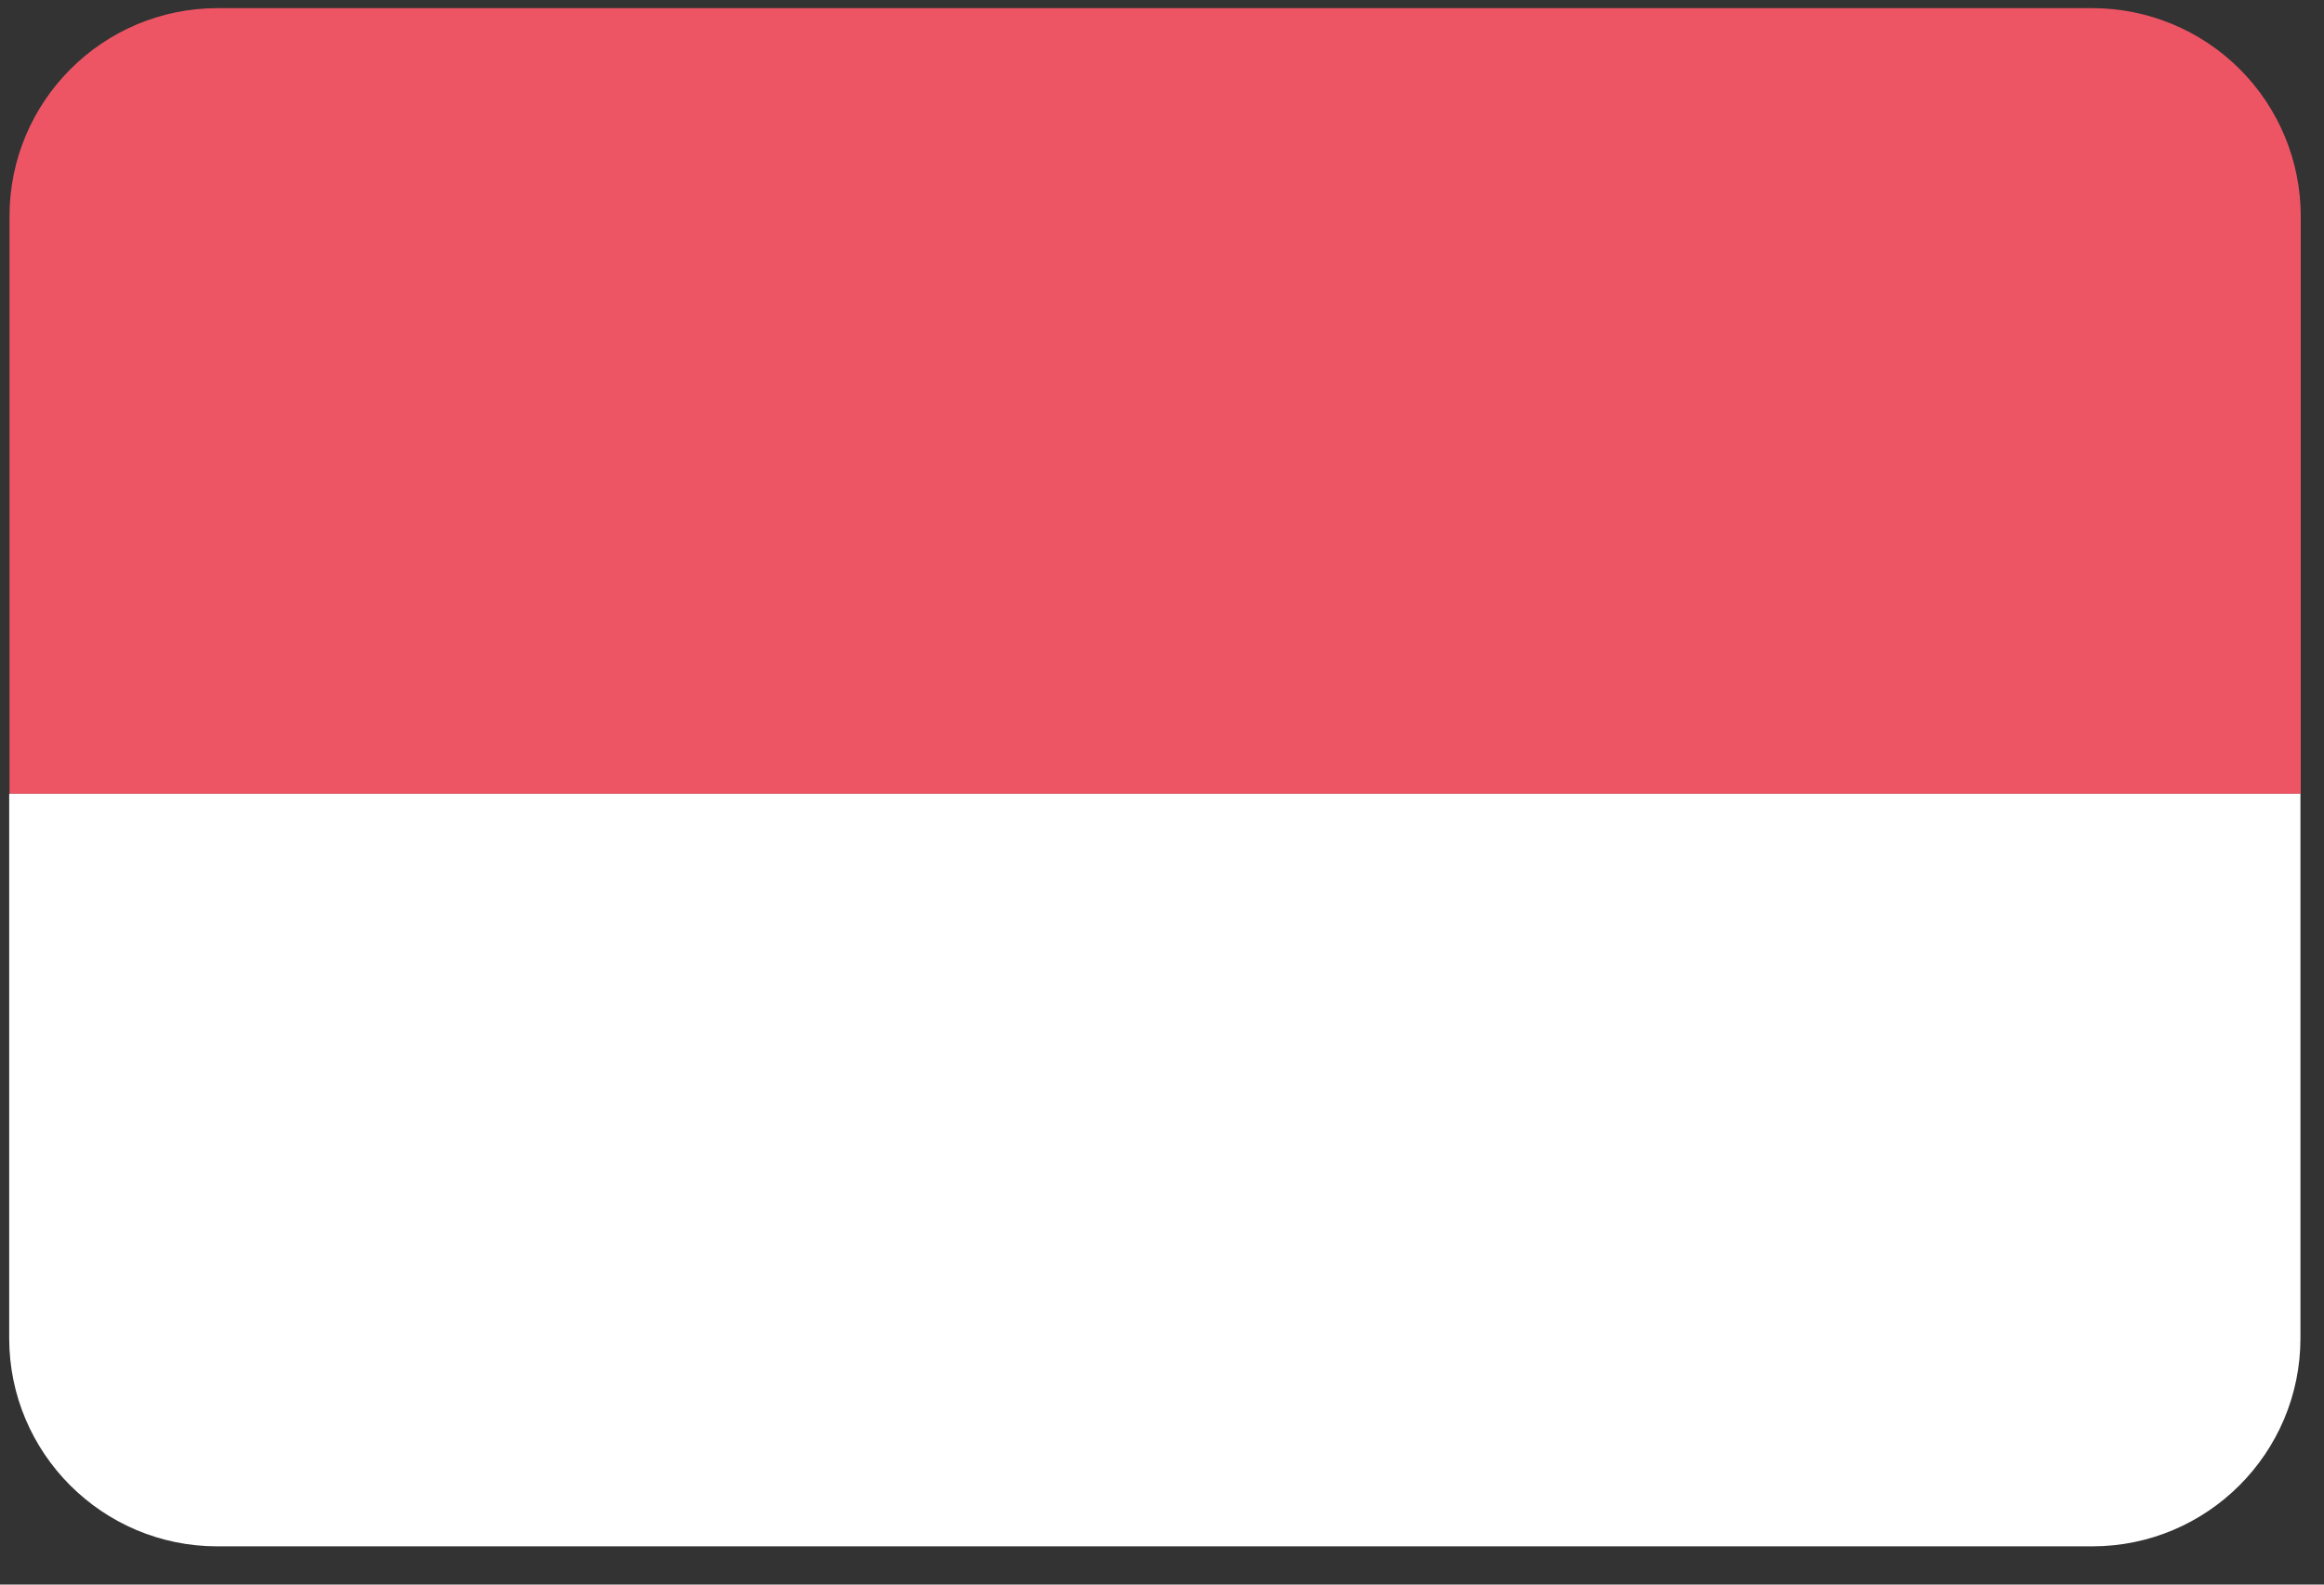 <svg width="22" height="15" viewBox="0 0 22 15" fill="none" xmlns="http://www.w3.org/2000/svg">
<rect x="0" y="0" width="22" height="15" fill="#333333" stroke="none"/>
<g clip-path="url(#clip0_4_137)">
<path d="M19.806 0.077H2.061C0.972 0.077 0.09 0.96 0.09 2.048V7.514H21.78V2.048C21.78 1.525 21.572 1.023 21.202 0.654C20.831 0.284 20.329 0.077 19.806 0.077Z" fill="#ED5565"/>
<path d="M0.087 12.667C0.087 13.755 0.969 14.638 2.057 14.638H19.806C20.895 14.638 21.777 13.755 21.777 12.667V7.514H0.087V12.667Z" fill="white"/>
</g>
<defs>
<clipPath id="clip0_4_137">
<rect width="22" height="14.873" fill="white"/>
</clipPath>
</defs>
</svg>

